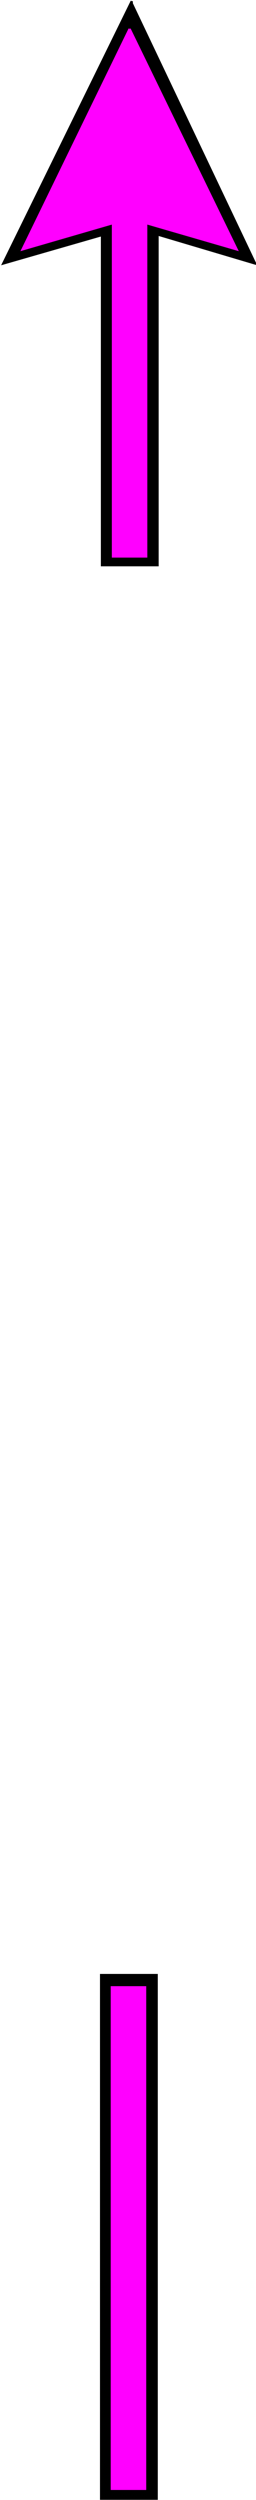 <?xml version="1.0" encoding="UTF-8" standalone="no"?>
<!-- Created with Inkscape (http://www.inkscape.org/) -->

<svg
   width="32.159"
   height="313.68"
   viewBox="0 0 8.509 82.994"
   version="1.1"
   id="svg1"
   xml:space="preserve"
   sodipodi:docname="cdiPointerMagenta.svg"
   inkscape:version="1.3.2 (091e20e, 2023-11-25, custom)"
   inkscape:export-filename="cdiPointer.png"
   inkscape:export-xdpi="96"
   inkscape:export-ydpi="96"
   xmlns:inkscape="http://www.inkscape.org/namespaces/inkscape"
   xmlns:sodipodi="http://sodipodi.sourceforge.net/DTD/sodipodi-0.dtd"
   xmlns="http://www.w3.org/2000/svg"
   xmlns:svg="http://www.w3.org/2000/svg"><sodipodi:namedview
     id="namedview1"
     pagecolor="#ffffff"
     bordercolor="#000000"
     borderopacity="0.25"
     inkscape:showpageshadow="2"
     inkscape:pageopacity="0.0"
     inkscape:pagecheckerboard="0"
     inkscape:deskcolor="#d1d1d1"
     inkscape:document-units="px"
     inkscape:zoom="3.2729938"
     inkscape:cx="-123.89269"
     inkscape:cy="151.54321"
     inkscape:window-width="3840"
     inkscape:window-height="2054"
     inkscape:window-x="2869"
     inkscape:window-y="-11"
     inkscape:window-maximized="1"
     inkscape:current-layer="g3"
     showgrid="true"><inkscape:grid
       id="grid2"
       units="px"
       originx="0.05"
       originy="-7.582"
       spacingx="0.265"
       spacingy="0.265"
       empcolor="#0099e5"
       empopacity="0.302"
       color="#0099e5"
       opacity="0.149"
       empspacing="5"
       dotted="false"
       gridanglex="30"
       gridanglez="30"
       visible="true" /></sodipodi:namedview><defs
     id="defs1" /><g
     inkscape:label="Layer 1"
     inkscape:groupmode="layer"
     id="layer1"
     transform="translate(-111.055,-93.805)"><g
       id="g2"
       transform="matrix(0.954,0,0,0.956,5.398,11.862)"
       style="stroke-width:1.047"><path
         style="fill:#000000;fill-opacity:1;stroke:#000000;stroke-width:0.079;stroke-dasharray:none;stroke-opacity:1"
         d="m 110.865,94.863 4.476,-9.106 v 7.82 z"
         id="path1-3"
         sodipodi:nodetypes="cccc" /><path
         style="fill:#000000;fill-opacity:1;stroke:#000000;stroke-width:0.079;stroke-dasharray:none;stroke-opacity:1"
         d="m 119.639,94.863 -4.298,-9.029 v 7.754 z"
         id="path2-7"
         sodipodi:nodetypes="cccc" /></g><g
       id="g3"
       transform="matrix(1,0,0,1.008,0,-0.694)"
       style="stroke-width:0.996"><rect
         style="fill:#000000;fill-opacity:1;stroke:#000000;stroke-width:0.375;stroke-opacity:1"
         id="rect1-23"
         width="1.546"
         height="11.558"
         x="114.595"
         y="100.654" /><rect
         style="fill:#000000;fill-opacity:1;stroke:#000000;stroke-width:0.375;stroke-opacity:1"
         id="rect1-23-0"
         width="1.546"
         height="16.944"
         x="114.566"
         y="158.947" /><rect
         style="fill:#ff00ff;fill-opacity:1;stroke:#ff00ff;stroke-width:0.374"
         id="rect1"
         width="0.806"
         height="11.035"
         x="114.959"
         y="100.89" /><rect
         style="fill:#ff00ff;fill-opacity:1;stroke:#ff00ff;stroke-width:0.375"
         id="rect1-2"
         width="0.806"
         height="16.218"
         x="114.922"
         y="159.35" /><path
         style="fill:#ff00ff;fill-opacity:1;stroke:#ff00ff;stroke-width:0.075;stroke-dasharray:none"
         d="m 111.804,101.961 3.558,-7.259 v 6.234 z"
         id="path1"
         sodipodi:nodetypes="cccc" /><path
         style="fill:#ff00ff;fill-opacity:1;stroke:#ff00ff;stroke-width:0.075;stroke-dasharray:none"
         d="m 118.921,101.961 -3.558,-7.259 v 6.234 z"
         id="path2"
         sodipodi:nodetypes="cccc"
         inkscape:export-filename=".\path2.png"
         inkscape:export-xdpi="96"
         inkscape:export-ydpi="96" /></g></g></svg>
